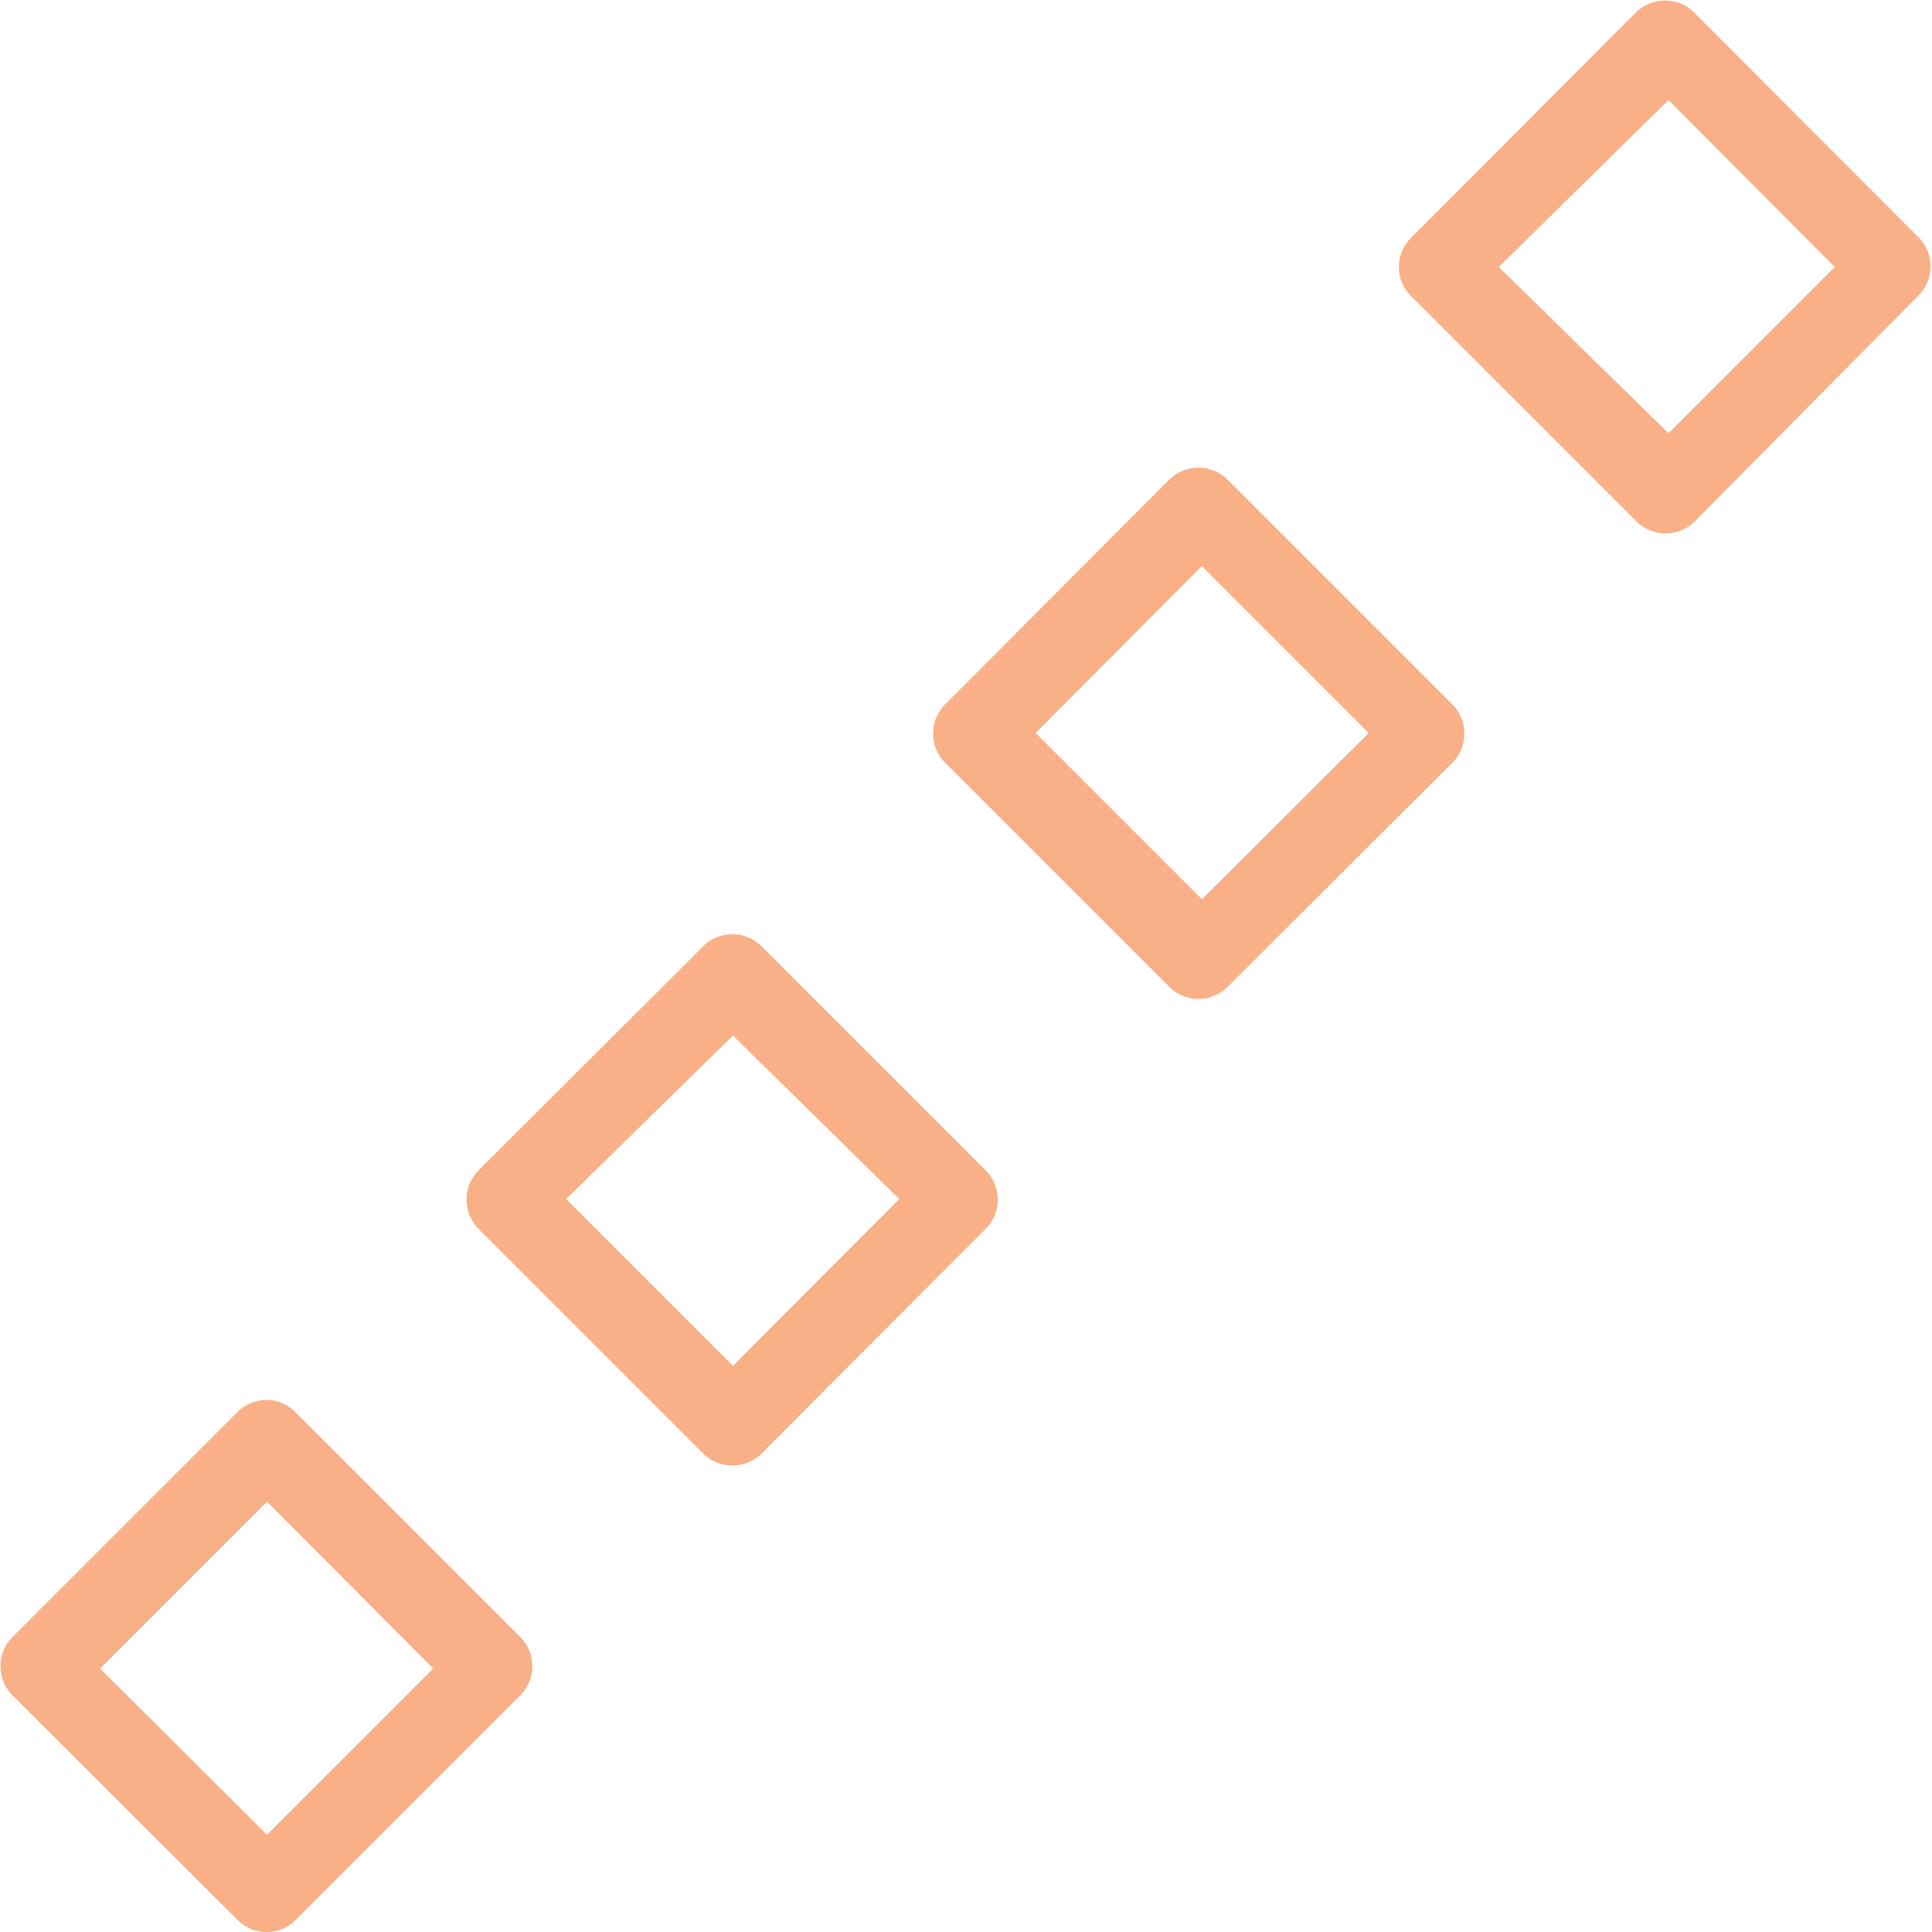 <svg xmlns="http://www.w3.org/2000/svg" viewBox="0 0 33.58 33.58"><defs><style>.cls-1{fill:#f9b087;}</style></defs><g id="레이어_2" data-name="레이어 2"><g id="레이어_1-2" data-name="레이어 1"><path class="cls-1" d="M28.44,9.06,24.52,5.14a.71.71,0,0,1,0-1L28.44.21a.72.72,0,0,1,1,0l3.91,3.92a.71.71,0,0,1,0,1L29.46,9.06A.72.72,0,0,1,28.44,9.06ZM26.05,4.64,29,7.53l2.89-2.89L29,1.74Z"/><path class="cls-1" d="M20.33,17.16l-3.91-3.91a.72.72,0,0,1,0-1l3.91-3.92a.72.72,0,0,1,1,0l3.92,3.92a.72.72,0,0,1,0,1l-3.92,3.91A.72.72,0,0,1,20.33,17.16ZM18,12.74l2.89,2.89,2.9-2.89-2.9-2.9Z"/><path class="cls-1" d="M12.23,25.27,8.31,21.35a.72.72,0,0,1,0-1l3.92-3.91a.72.72,0,0,1,1,0l3.91,3.91a.72.72,0,0,1,0,1l-3.91,3.92A.72.72,0,0,1,12.23,25.27ZM9.84,20.84l2.9,2.9,2.89-2.9L12.74,18Z"/><path class="cls-1" d="M4.13,33.37.21,29.46a.72.72,0,0,1,0-1l3.92-3.92a.71.71,0,0,1,1,0l3.92,3.92a.72.72,0,0,1,0,1L5.14,33.37A.71.71,0,0,1,4.13,33.37ZM1.74,29l2.9,2.89L7.53,29l-2.89-2.9Z"/></g></g></svg>